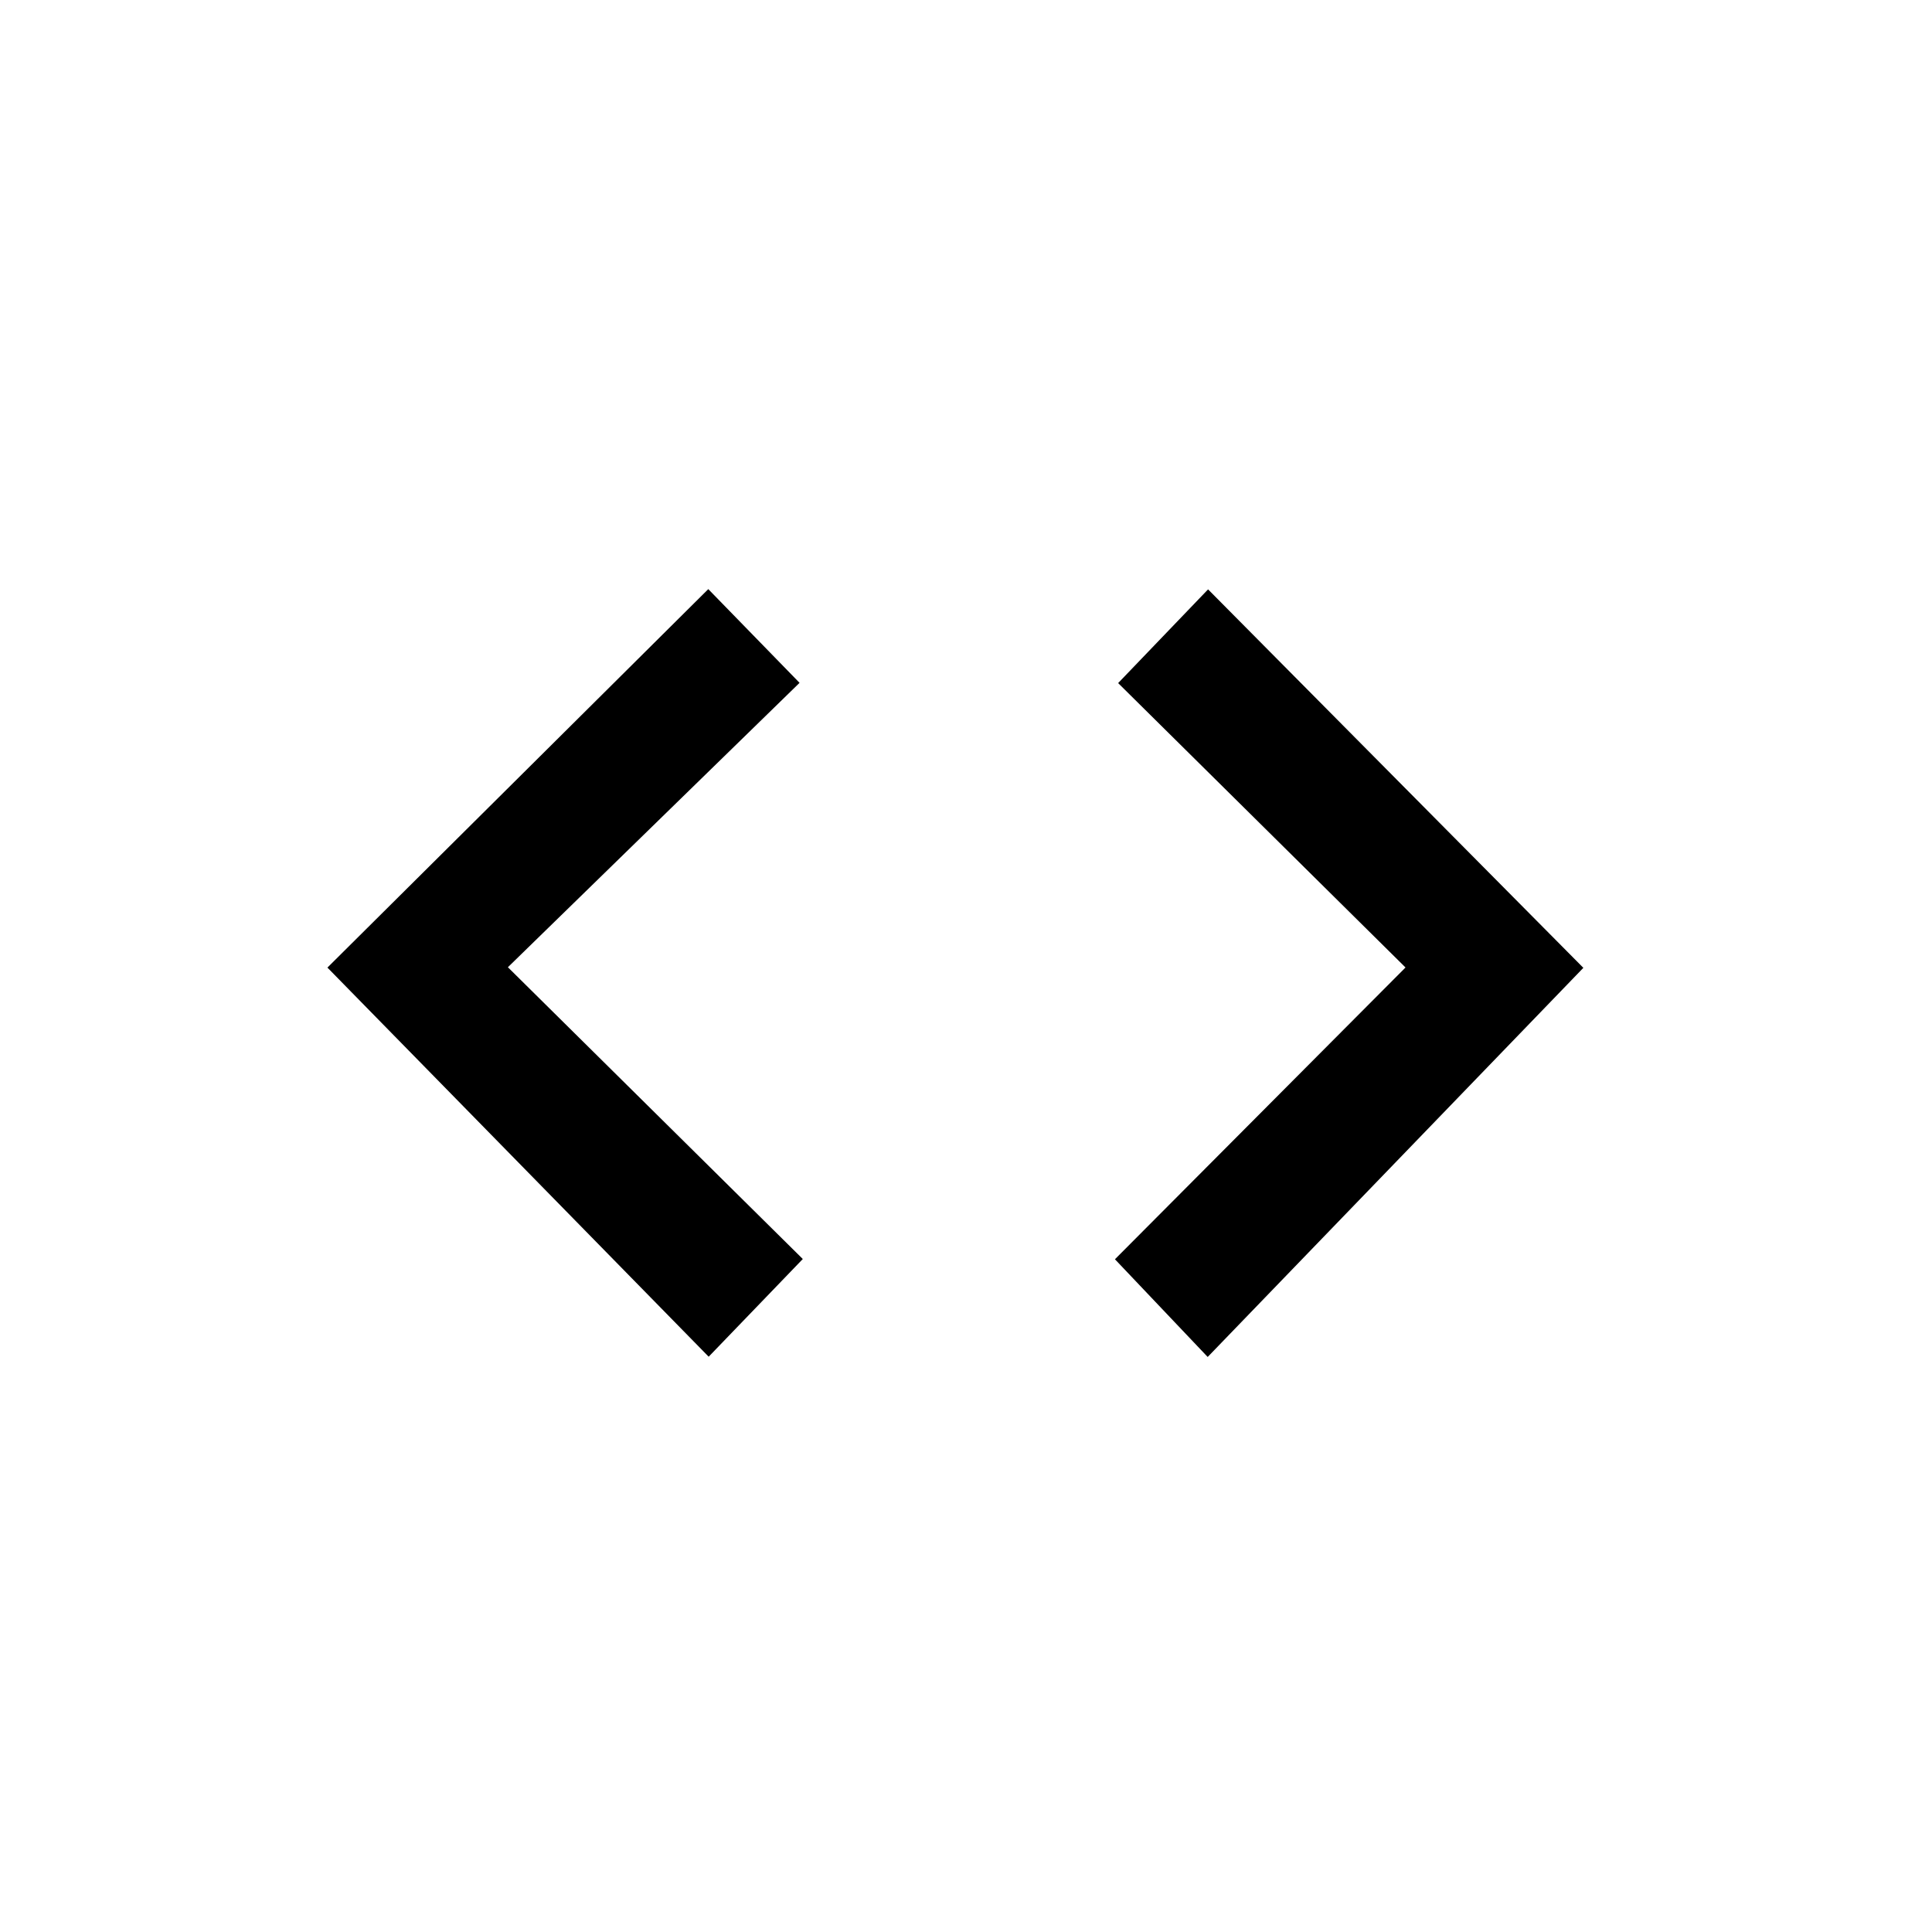 <?xml version="1.0" encoding="utf-8"?>
<svg viewBox="0 0 32 32" xmlns="http://www.w3.org/2000/svg" xmlns:bx="https://boxy-svg.com">
  <defs>
    <bx:grid x="0" y="0" width="1" height="1"/>
  </defs>
  <g id="logo">
    <g fill="none">
      <rect x="1.416" y="1.475" width="28.937" height="28.784" rx="95.833" ry="95.833" style=""/>
    </g>
    <g fill="currentColor" style="" transform="matrix(0.152, 0, 0, 0.152, 1.201, 1.251)">
      <polygon points="154.486 139.635 113.592 98.394 154.528 55.992 164.634 66.638 132.971 98.432 164.286 129.423" transform="matrix(-1, 0, 0, -1, 278.226, 195.627)"/>
      <polygon points="69.279 55.965 27.777 97.206 69.322 139.608 79.578 128.962 47.443 97.168 79.225 66.177"/>
    </g>
  </g>
</svg>